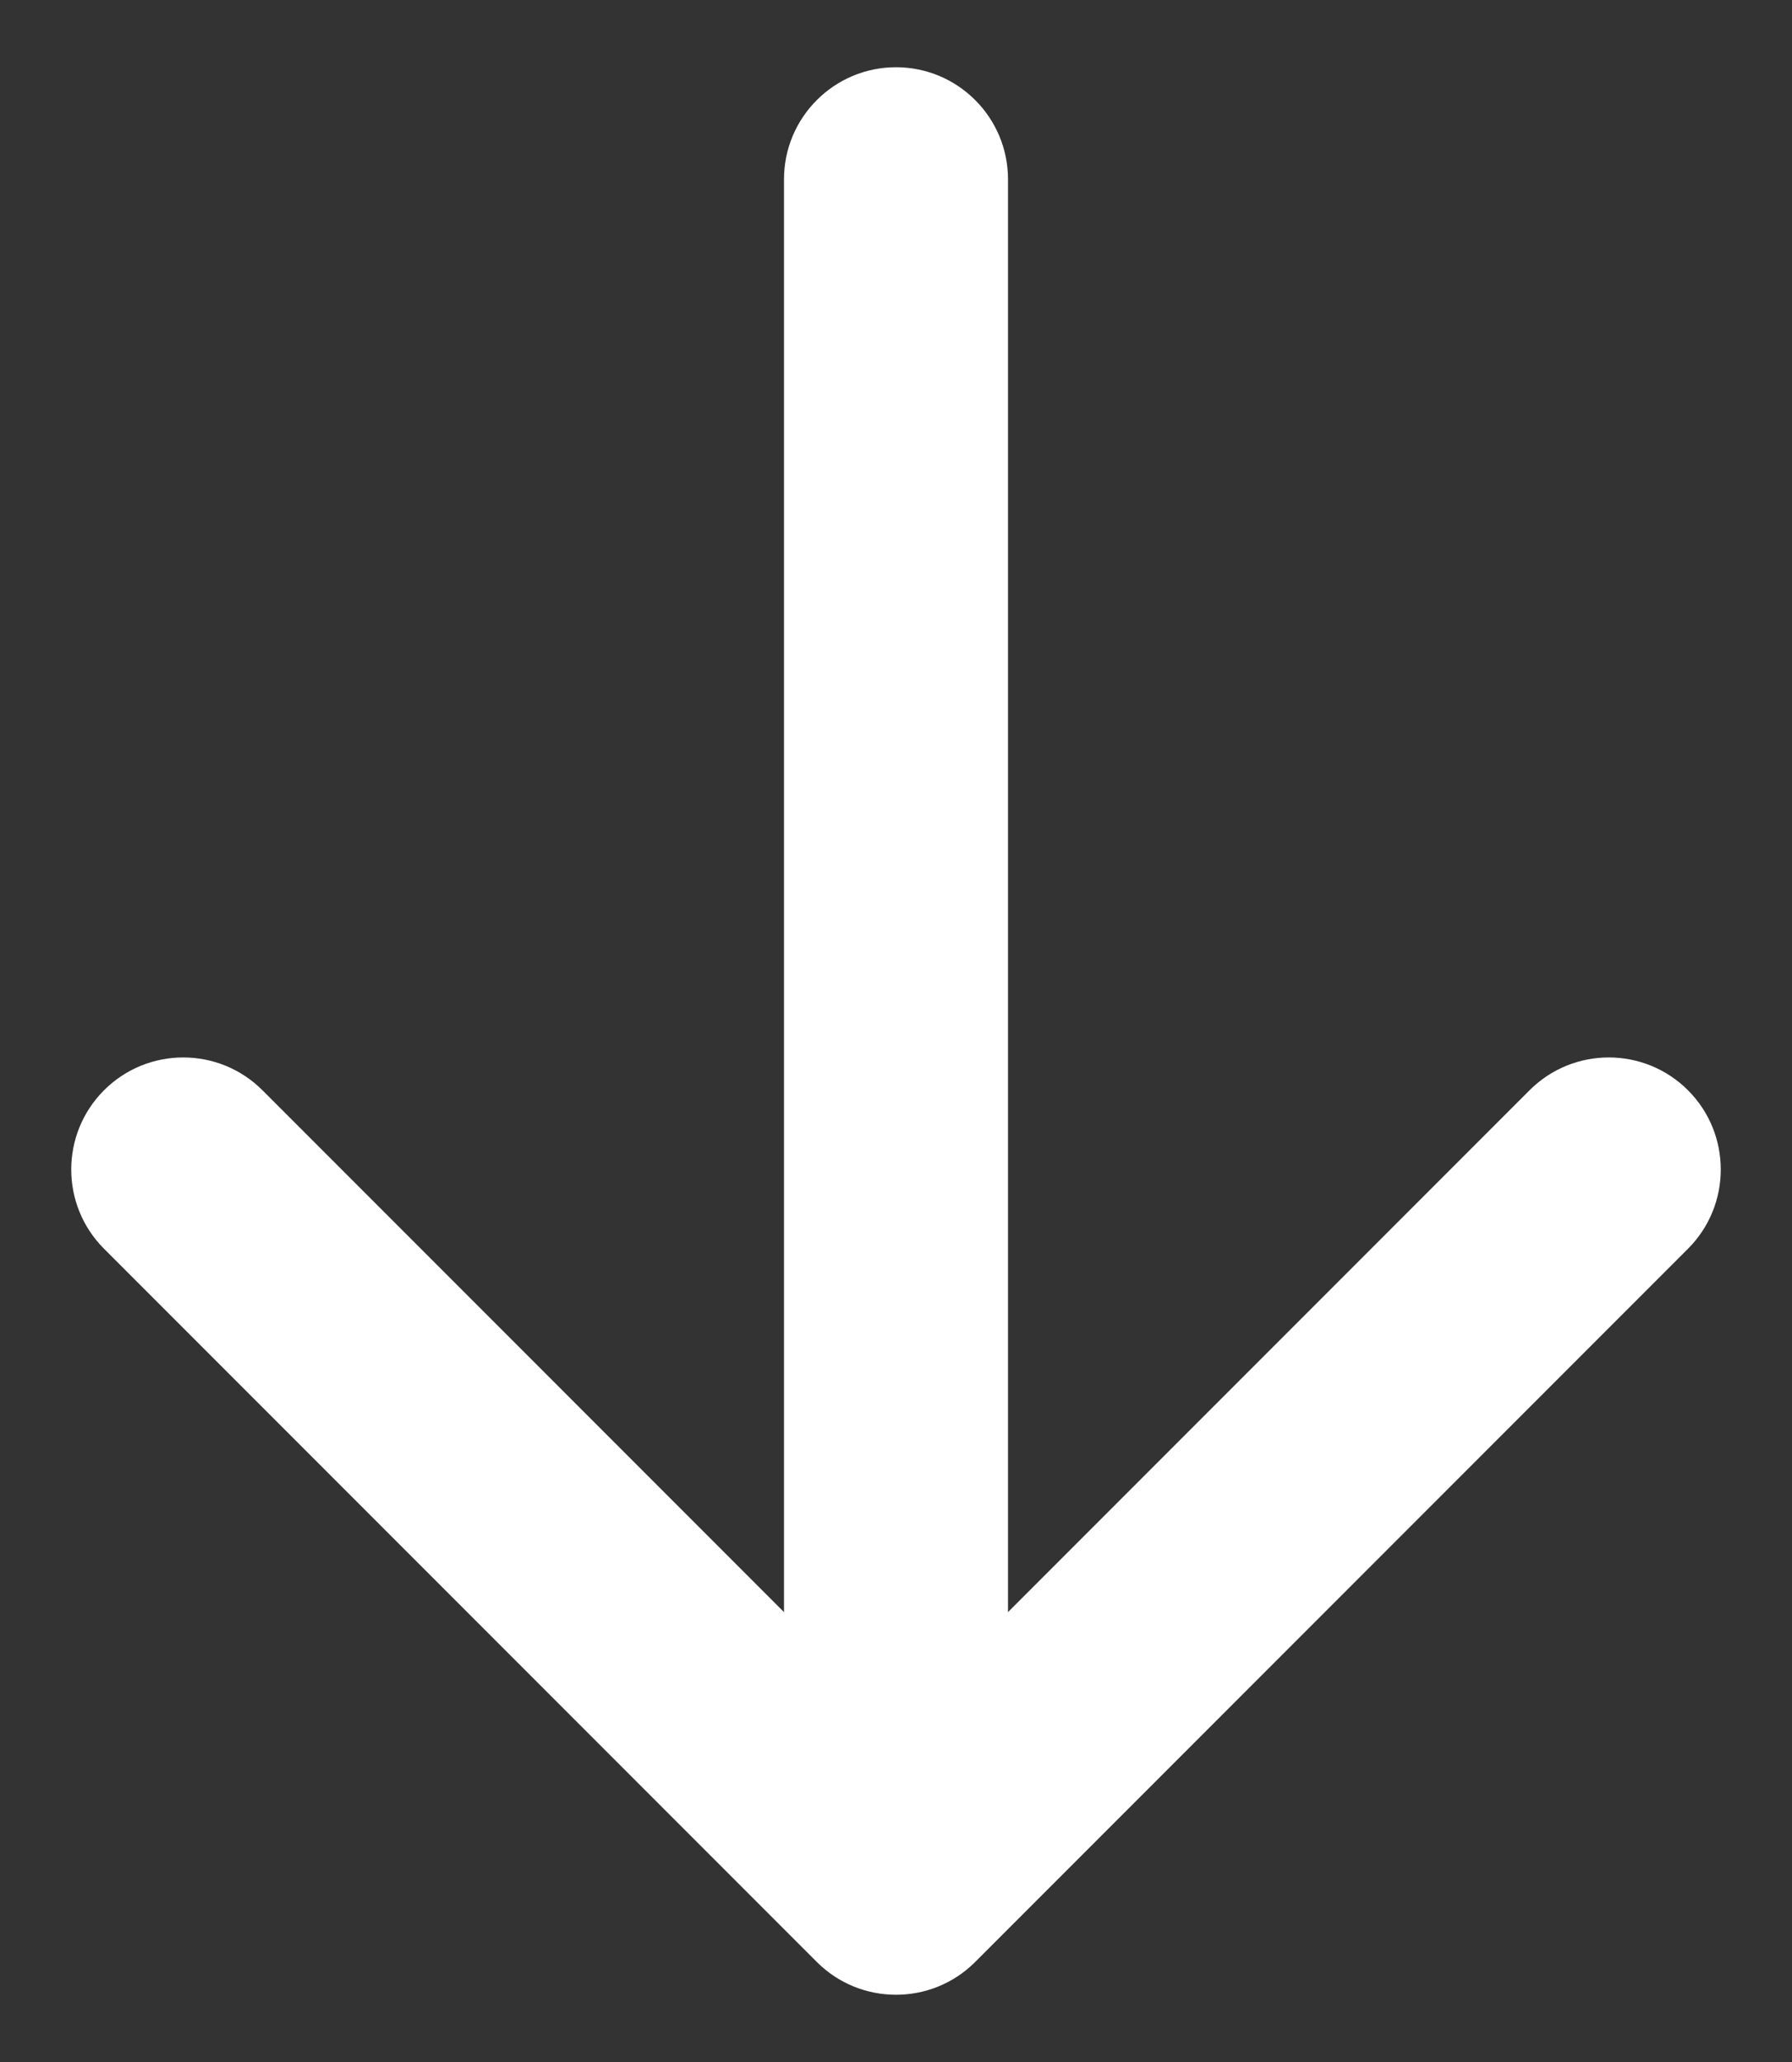 <svg width="20" height="23" viewBox="0 0 20 23" fill="none" xmlns="http://www.w3.org/2000/svg">
<rect x="0" y="0" width="20" height="23" fill="#333333" stroke="none"/>
<path fill-rule="evenodd" clip-rule="evenodd" d="M18.839 13.929L10.884 21.884C10.396 22.372 9.604 22.372 9.116 21.884L1.161 13.929C0.673 13.441 0.673 12.649 1.161 12.161C1.649 11.673 2.441 11.673 2.929 12.161L8.75 17.982L8.75 2C8.75 1.31 9.31 0.75 10 0.75C10.69 0.75 11.25 1.31 11.25 2L11.25 17.982L17.071 12.161C17.559 11.673 18.351 11.673 18.839 12.161C19.327 12.649 19.327 13.441 18.839 13.929Z" fill="white"/>
</svg>
